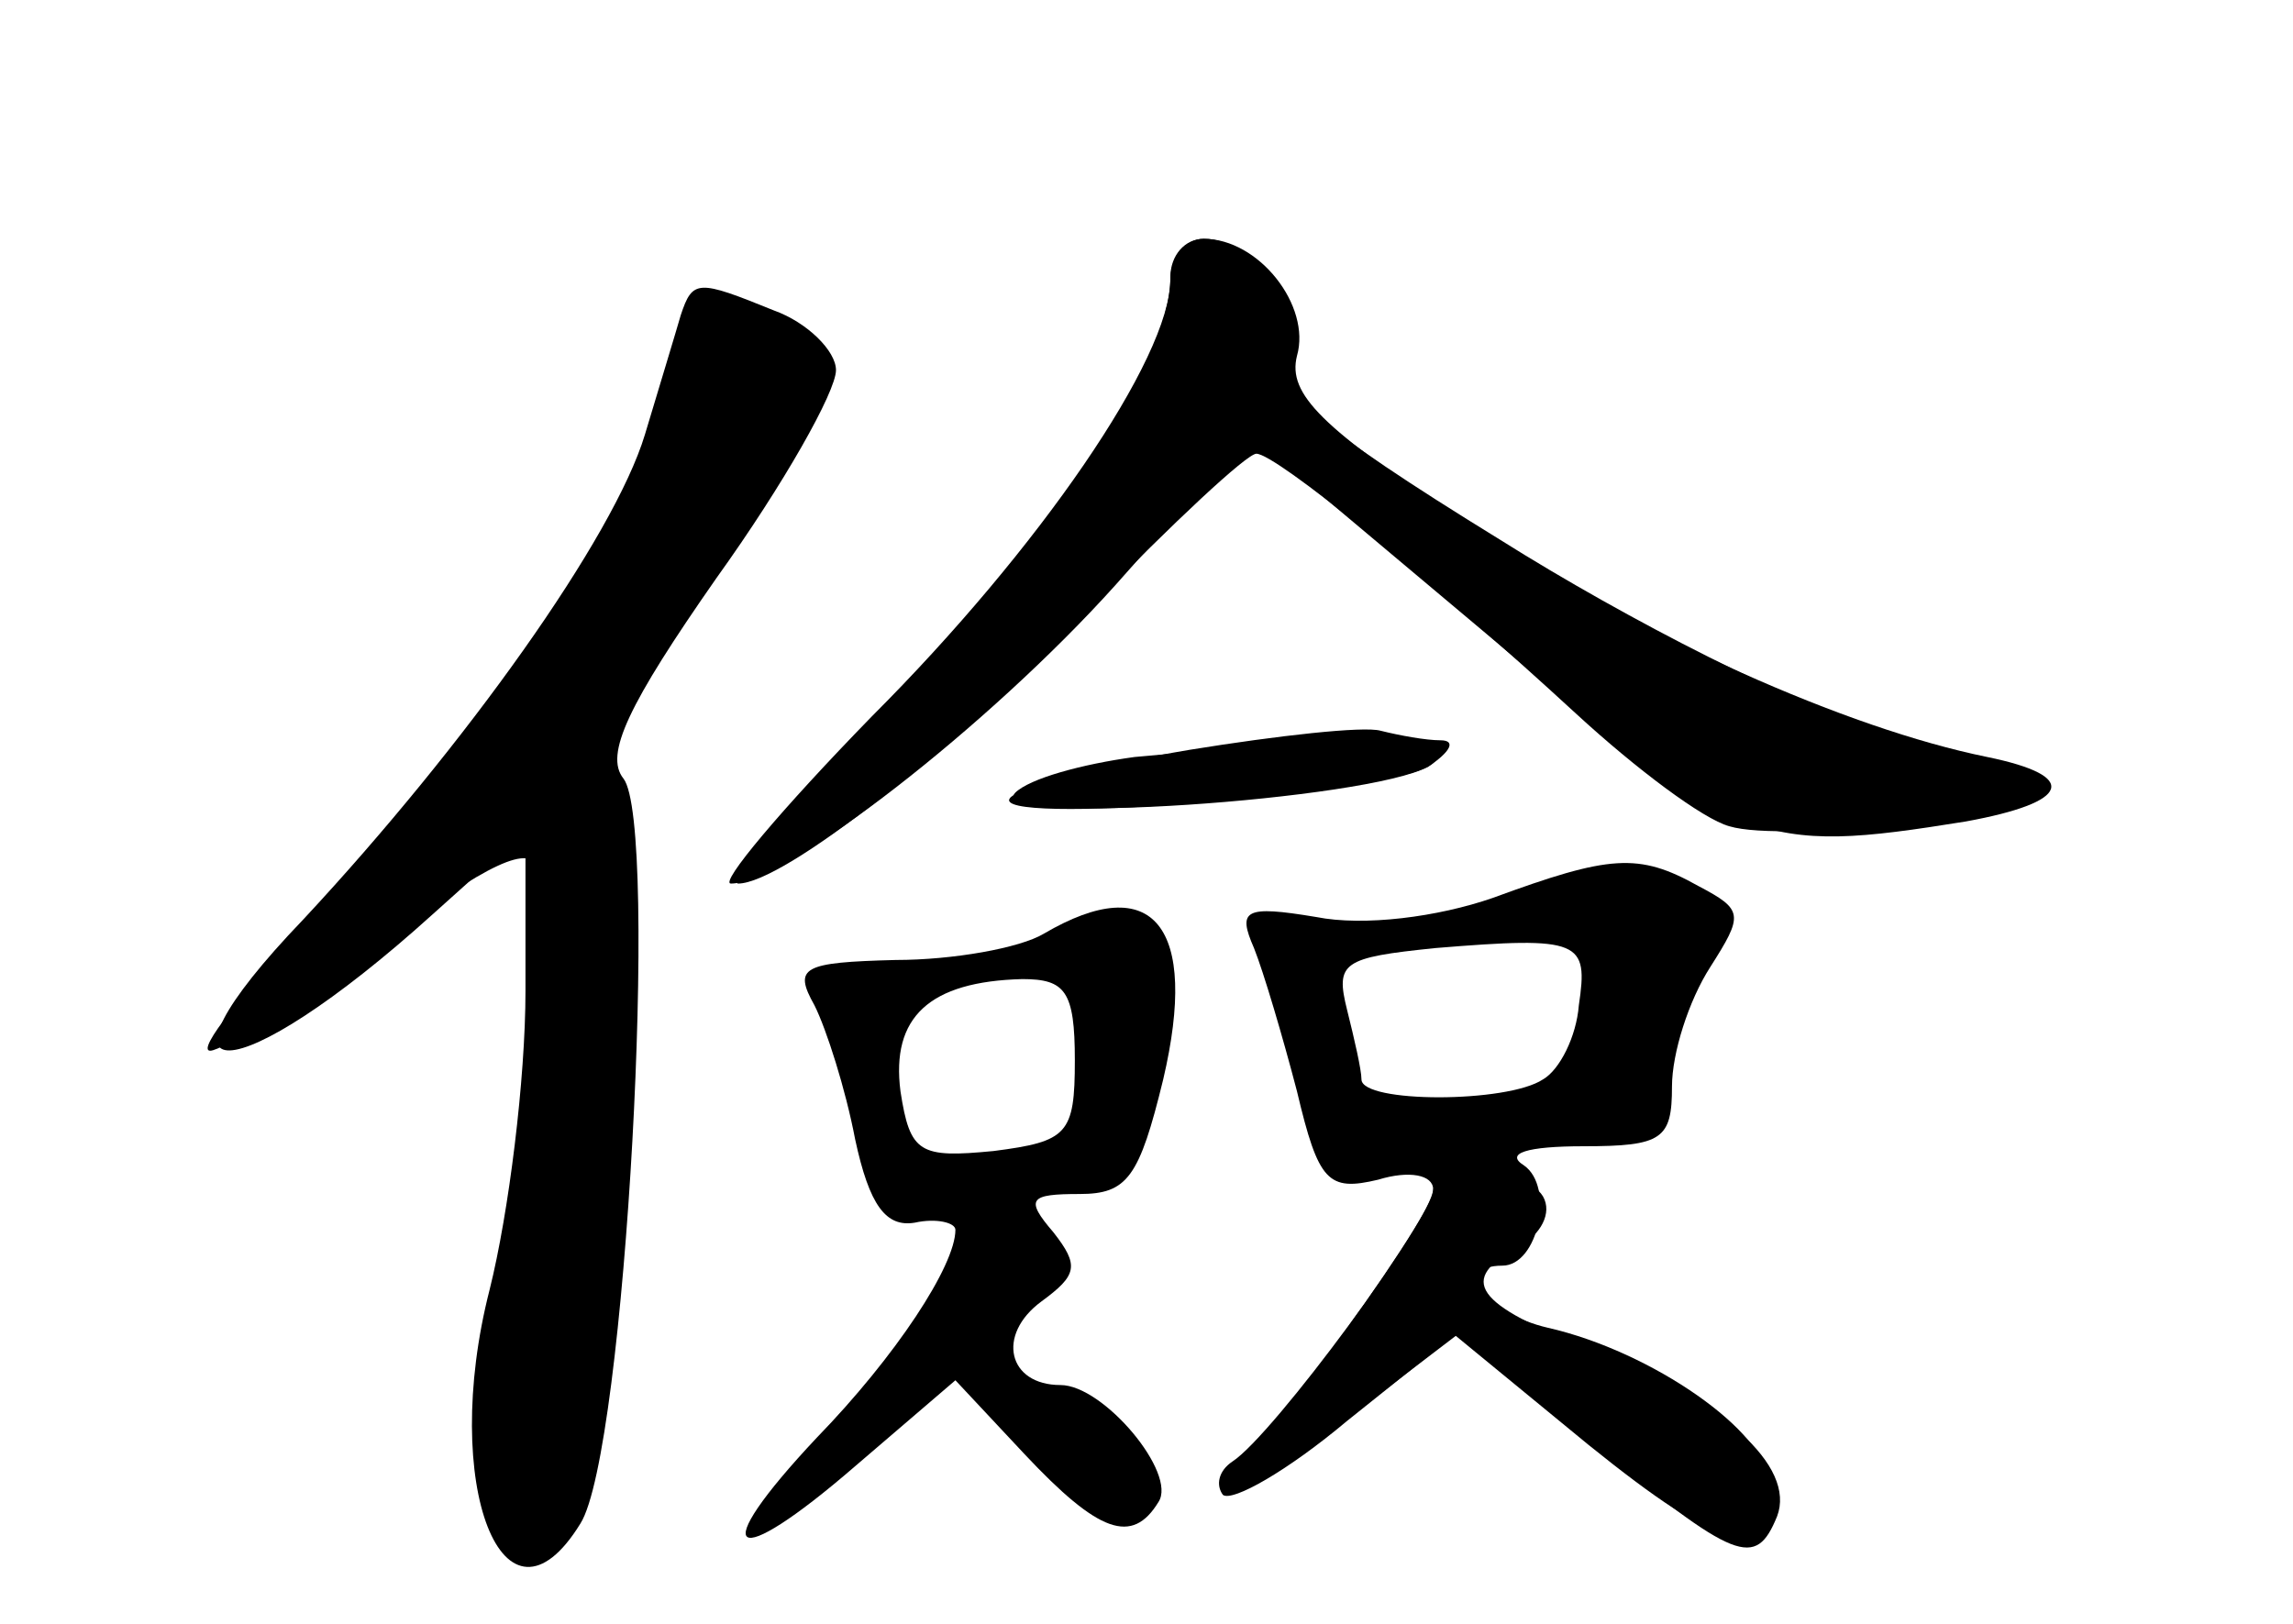 <?xml version="1.0" standalone="no"?>
<!DOCTYPE svg PUBLIC "-//W3C//DTD SVG 20010904//EN"
 "http://www.w3.org/TR/2001/REC-SVG-20010904/DTD/svg10.dtd">
<svg version="1.0" xmlns="http://www.w3.org/2000/svg"
 width="96pt" height="68pt" viewBox="0 0 96 68"
 preserveAspectRatio="xMidYMid meet">
<g transform="translate(0,68) scale(0.1,-0.1)" fill="#000000" stroke="none">
<g id="part-0" class="char-part">
  <path d="M490 564 c0 -36 -48 -109 -117 -180 -39 -41 -68 -74 -64 -74 19 0 90
56 148 116 34 35 65 64 69 64 8 0 71 -51 134 -109 25 -23 53 -44 64 -47 23 -7
126 5 126 15 0 4 -28 15 -62 25 -35 10 -106 46 -160 80 -78 48 -97 65 -92 79
6 20 -12 47 -32 47 -8 0 -14 -7 -14 -16z"/>
  <path d="M285 548 c-2 -7 -9 -30 -15 -50 -13 -43 -75 -130 -143 -203 -71 -74
-29 -73 54 2 l39 35 0 -67 c0 -37 -7 -93 -15 -125 -21 -82 6 -150 38 -98 19
30 33 293 18 312 -8 10 2 31 39 84 28 39 50 78 50 87 0 8 -12 20 -26 25 -32
13 -34 13 -39 -2z"/>
  <path d="M475 363 c-22 -3 -44 -9 -50 -15 -13 -14 148 -3 173 11 18 11 -37 12
-123 4z"/>
  <path d="M625 304 c-23 -8 -54 -12 -74 -8 -30 5 -33 3 -26 -13 4 -10 12 -37
18 -60 9 -38 13 -42 34 -37 13 4 23 2 23 -4 0 -12 -67 -103 -84 -114 -6 -4 -7
-10 -4 -14 4 -3 27 10 52 31 l45 36 56 -46 c57 -46 75 -50 75 -15 0 20 -48 54
-92 64 -26 6 -40 26 -19 26 15 0 22 33 9 42 -8 5 1 8 25 8 33 0 37 3 37 25 0
14 7 36 16 50 14 22 14 24 -5 34 -25 14 -37 13 -86 -5z m36 -45 c-1 -13 -8
-27 -15 -31 -15 -10 -76 -10 -76 0 0 4 -3 17 -6 29 -5 20 -2 22 37 26 61 5 64
3 60 -24z"/>
  <path d="M437 289 c-10 -6 -38 -11 -62 -11 -39 -1 -43 -3 -34 -19 5 -10 13
-35 17 -56 6 -28 13 -37 25 -35 9 2 17 0 17 -3 0 -15 -25 -53 -58 -87 -47 -50
-36 -57 16 -12 l42 36 29 -31 c31 -33 45 -38 56 -20 8 12 -23 49 -41 49 -22 0
-27 21 -8 35 15 11 16 15 5 29 -12 14 -10 16 11 16 20 0 25 7 35 48 15 64 -4
88 -50 61z m13 -53 c0 -31 -3 -34 -34 -38 -31 -3 -35 -1 -39 25 -4 31 12 46
51 47 18 0 22 -5 22 -34z"/>
</g>
<g id="part-1" class="char-part">
  <path d="M287 543 c-3 -5 -8 -22 -11 -40 -9 -40 -76 -136 -145 -208 -29 -30
-49 -55 -43 -55 5 0 37 20 71 45 46 34 63 42 67 31 5 -12 -6 -114 -22 -219 -8
-51 26 -93 40 -49 13 40 24 286 13 302 -8 13 1 33 41 93 47 69 50 77 36 91
-16 17 -40 21 -47 9z"/>
</g>
<g id="part-2" class="char-part">
  <path d="M490 563 c0 -33 -55 -113 -125 -183 -38 -39 -64 -70 -59 -70 23 0
108 66 161 125 l56 63 100 -84 c105 -89 113 -92 200 -78 44 8 48 19 9 27 -59
12 -144 50 -218 98 -61 40 -75 54 -71 70 6 21 -16 49 -39 49 -8 0 -14 -8 -14
-17z"/>
</g>
<g id="part-3" class="char-part">
  <path d="M498 366 c-36 -6 -70 -15 -75 -20 -11 -12 153 1 175 13 9 6 12 11 5
11 -6 0 -17 2 -25 4 -7 2 -43 -2 -80 -8z"/>
</g>
<g id="part-4" class="char-part">
  <path d="M600 181 c0 -5 -21 -37 -46 -71 -47 -64 -45 -67 18 -18 l38 29 56
-45 c61 -50 69 -53 78 -31 8 21 -23 49 -78 70 -49 19 -56 29 -30 43 9 5 14 14
10 21 -8 13 -46 15 -46 2z"/>
</g>
</g>
</svg>